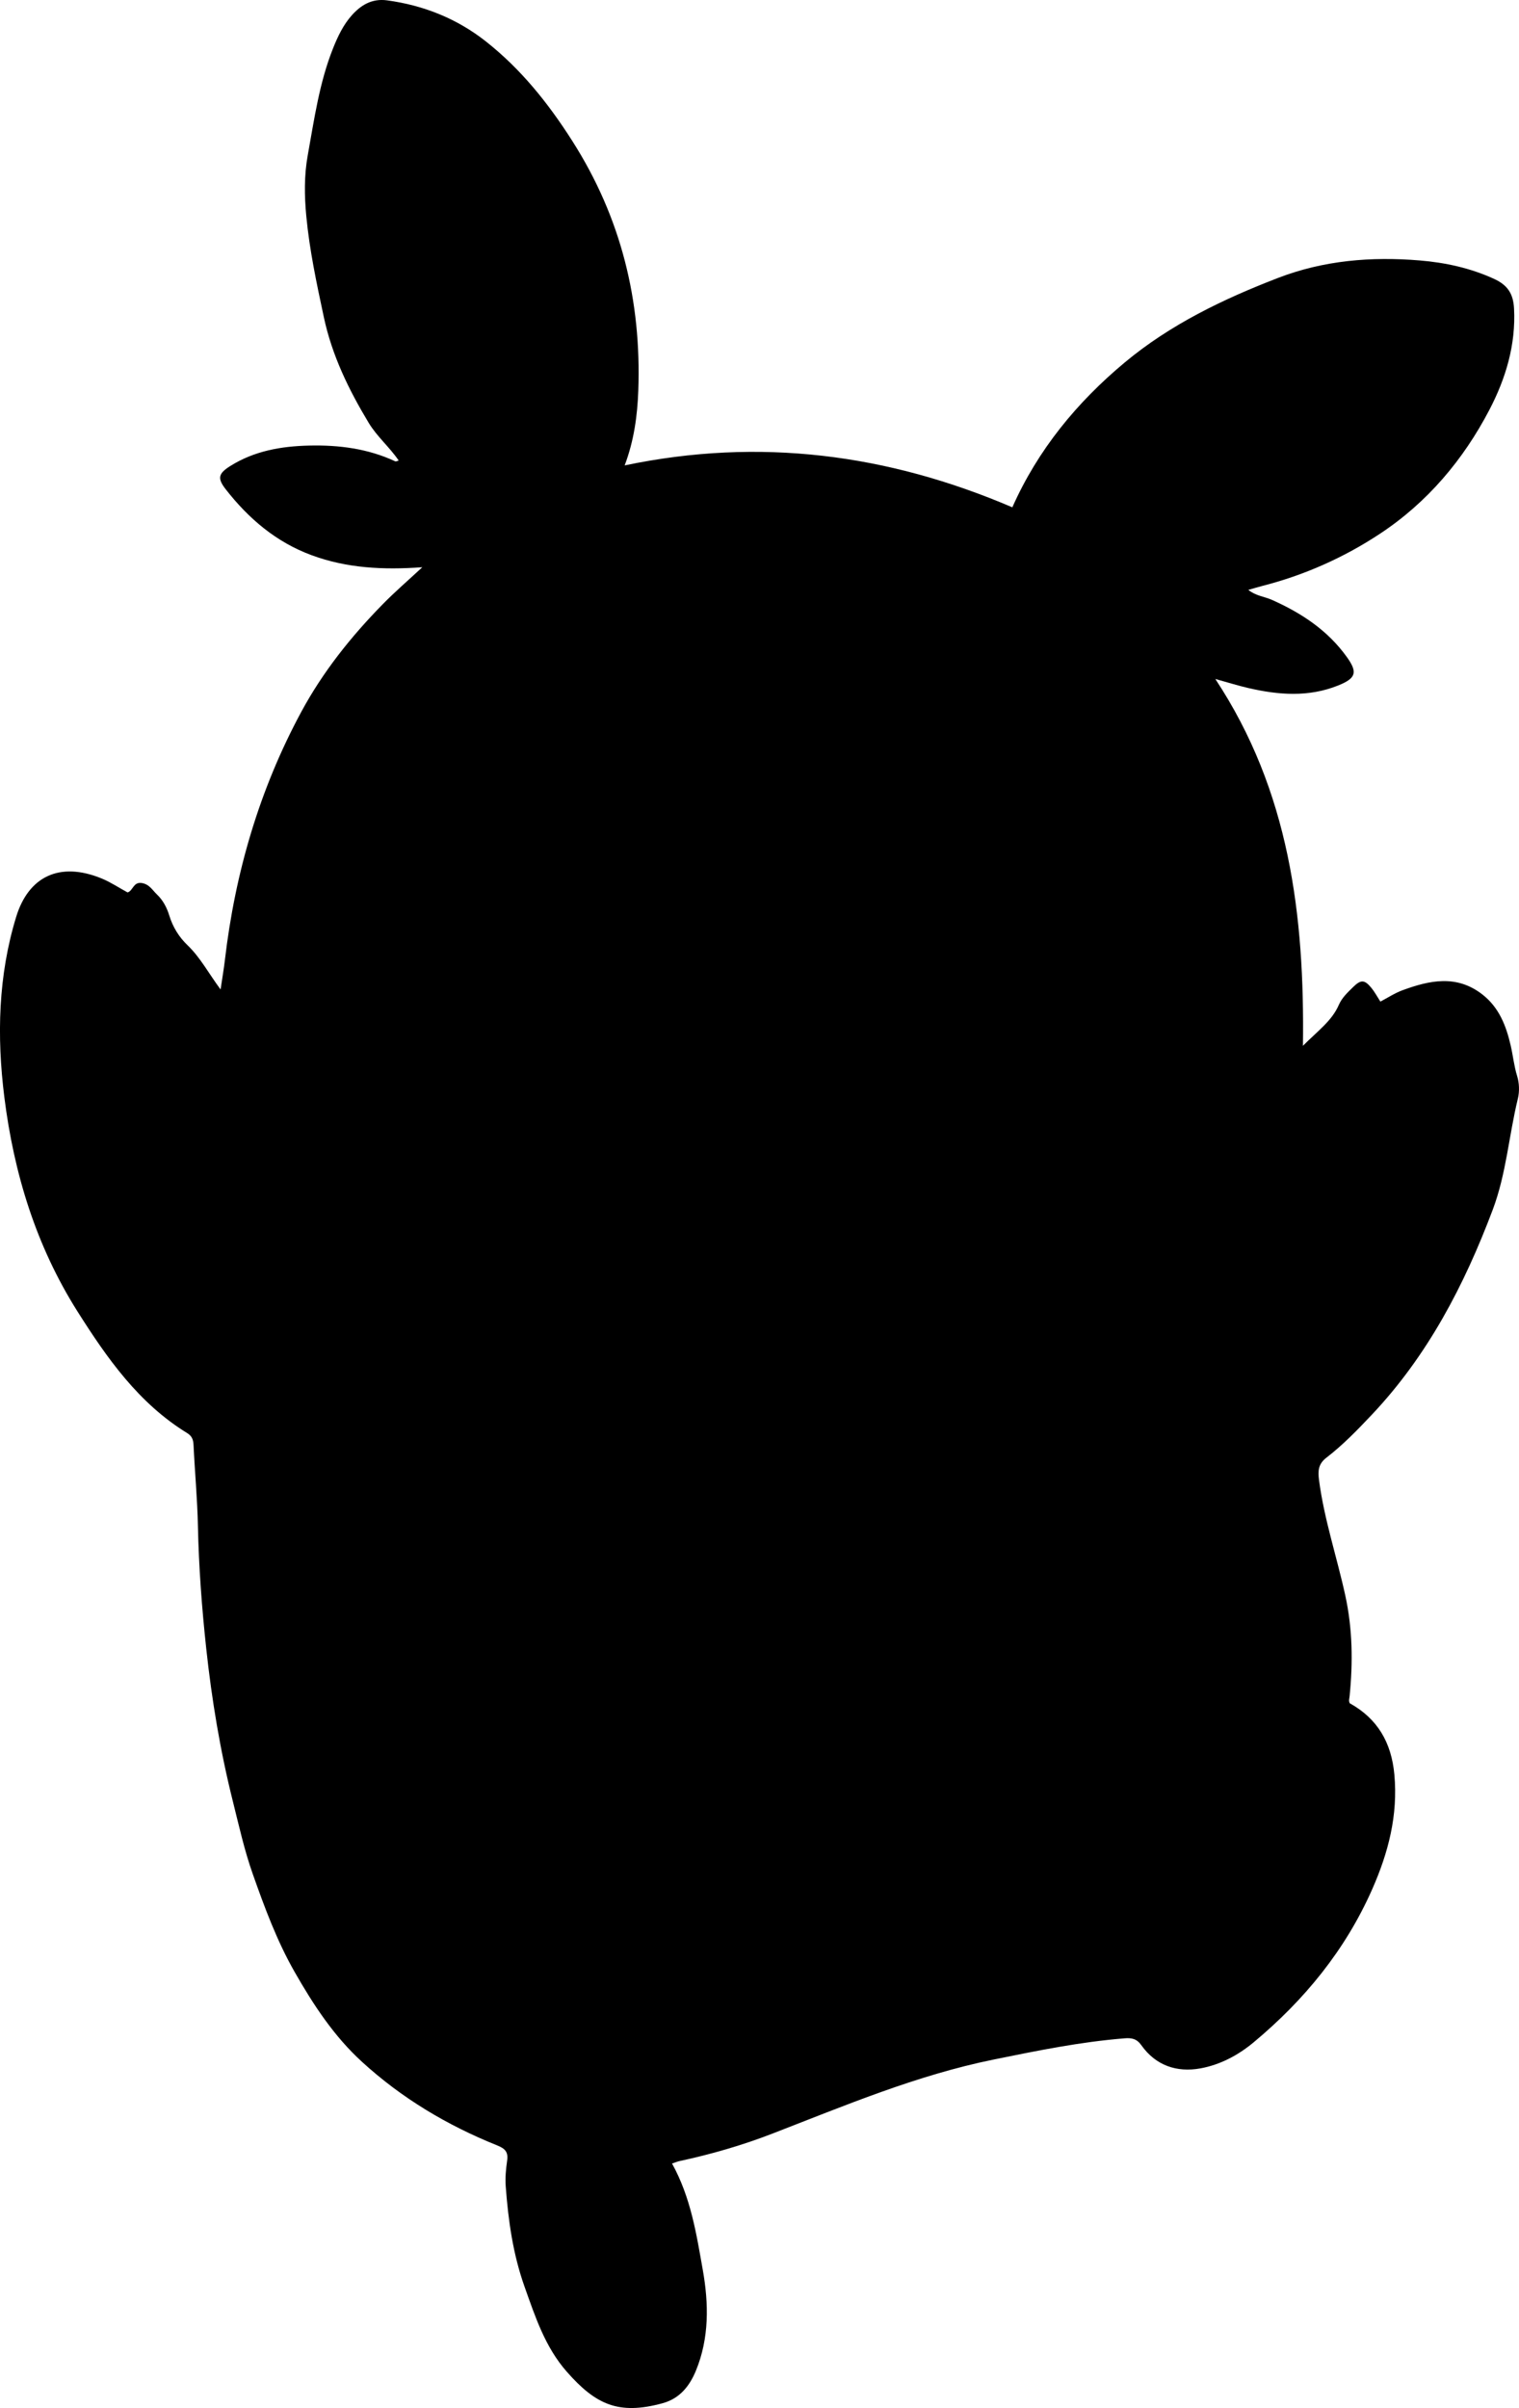 <?xml version="1.0" encoding="utf-8"?>
<!-- Generator: Adobe Illustrator 24.0.2, SVG Export Plug-In . SVG Version: 6.00 Build 0)  -->
<svg version="1.1" id="Layer_1" xmlns="http://www.w3.org/2000/svg" xmlns:xlink="http://www.w3.org/1999/xlink" x="0px" y="0px"
	 viewBox="0 0 531.64 842.76" style="enable-background:new 0 0 531.64 842.76;" xml:space="preserve">
<g>
	<path d="M235.21,757.19c6.6,11.95,8.53,24.68,10.76,37.23c2.1,11.85,2.29,23.86-2.41,35.29c-2.19,5.31-5.61,9.73-11.67,11.38
		c-15.46,4.23-23.45,0.41-33.51-11.02c-7.6-8.64-11.04-19.23-14.78-29.73c-4.06-11.39-5.72-23.22-6.6-35.18
		c-0.22-2.96,0.07-6,0.49-8.96c0.44-3.04-0.67-4.22-3.53-5.37c-17.44-7-33.39-16.52-47.29-29.25c-9.81-8.97-16.97-19.9-23.54-31.41
		c-6.24-10.93-10.54-22.62-14.68-34.34c-2.92-8.26-4.83-16.92-6.97-25.47c-4.41-17.62-7.37-35.5-9.31-53.49
		c-1.53-14.2-2.6-28.5-2.9-42.83c-0.2-9.48-1.09-18.94-1.54-28.41c-0.09-1.86-0.62-3.09-2.23-4.08
		c-16.98-10.43-28.06-26.23-38.41-42.61C12.62,436.02,4.88,410.76,1.52,384c-2.68-21.35-2.15-42.62,4.16-63.18
		c4.27-13.9,15.04-19.49,29.97-13.34c3.05,1.26,5.85,3.14,8.99,4.85c1.87-0.5,2-3.71,4.89-3.3c2.74,0.39,3.83,2.53,5.45,4.07
		c2.07,1.96,3.43,4.58,4.25,7.26c1.26,4.11,3.38,7.55,6.45,10.5c4.45,4.28,7.33,9.78,11.52,15.44c0.59-3.99,1.14-7.14,1.51-10.32
		c3.58-30.54,12.05-59.58,26.67-86.73c7.57-14.05,17.4-26.38,28.53-37.74c4.26-4.35,8.88-8.34,13.9-12.99
		c-13.84,1-26.52,0.31-38.78-4.22c-12.42-4.59-22.06-12.83-30.06-23.1c-2.98-3.83-2.53-5.48,1.57-8.07
		c8.44-5.33,17.91-6.97,27.68-7.19c10.42-0.24,20.58,1.06,30.15,5.53c0.21,0.1,0.57-0.13,1.17-0.29c-3.21-4.72-7.6-8.38-10.5-13.19
		c-6.98-11.59-12.83-23.55-15.7-36.99c-2.5-11.73-5.01-23.4-6.14-35.35c-0.68-7.15-0.77-14.28,0.52-21.39
		c2.28-12.6,4.04-25.3,8.83-37.32c1.68-4.23,3.66-8.35,6.63-11.65c3.1-3.44,6.92-5.89,12.28-5.17c12.84,1.74,24.48,6.41,34.56,14.35
		c12.24,9.65,21.79,21.53,30.26,34.83c17.14,26.88,24.23,56.01,23.12,87.37c-0.31,8.67-1.47,17.47-4.77,26.21
		c47.2-9.88,92.09-3.99,135.68,14.67c8.92-20.1,22.59-36.74,39.38-50.73c15.88-13.23,34.32-22.11,53.53-29.52
		c16.07-6.2,32.74-7.55,49.65-6.15c8.93,0.74,17.74,2.64,26.06,6.46c4.66,2.14,6.7,5.13,6.97,10.33
		c0.68,12.78-2.96,24.65-8.64,35.52c-9.11,17.44-21.68,32.38-38.3,43.35c-12.69,8.38-26.48,14.5-41.26,18.28
		c-1.44,0.37-2.87,0.81-4.81,1.36c2.68,2.12,5.67,2.34,8.22,3.47c10.36,4.61,19.55,10.65,26.27,20.02c3.86,5.38,3.23,7.44-3.03,9.96
		c-10.37,4.17-20.87,3.34-31.4,0.91c-3.52-0.81-6.98-1.9-11.6-3.18c25.89,39.18,31.28,82.55,30.67,128.38
		c5.14-5.19,10.1-8.66,12.56-14.32c1.11-2.55,3.06-4.32,4.95-6.19c2.74-2.71,4.03-2.7,6.44,0.24c1.15,1.4,2.01,3.03,3.15,4.8
		c2.58-1.34,5.05-2.99,7.76-3.98c9.46-3.47,18.89-5.54,27.91,1.46c5.91,4.59,8.36,11.05,9.94,17.9c0.82,3.53,1.16,7.14,2.25,10.66
		c0.76,2.45,0.87,5.42,0.26,7.92c-3.15,12.91-4.05,26.28-8.8,38.89c-9.95,26.41-22.76,51.02-42.31,71.73
		c-5.02,5.32-10.11,10.58-15.91,15.05c-2.82,2.17-3,4.55-2.57,7.85c1.8,13.76,6.25,26.89,9.19,40.37
		c2.56,11.74,2.69,23.42,1.51,35.24c-0.08,0.82-0.4,1.63,0.06,2.48c9.74,5.42,14.57,13.75,15.6,24.92
		c1.31,14.24-2.08,27.34-7.76,40.19c-9.42,21.31-23.74,38.76-41.49,53.56c-5.45,4.54-11.76,7.88-18.66,9.12
		c-8.21,1.48-15.59-0.98-20.64-8.11c-1.61-2.27-3.35-2.62-5.9-2.41c-15.47,1.24-30.59,4.33-45.78,7.42
		c-26.97,5.48-52.08,16.11-77.54,25.96c-10.52,4.07-21.41,7.21-32.47,9.59C237.16,756.48,236.57,756.74,235.21,757.19z"/>
</g>
</svg>
